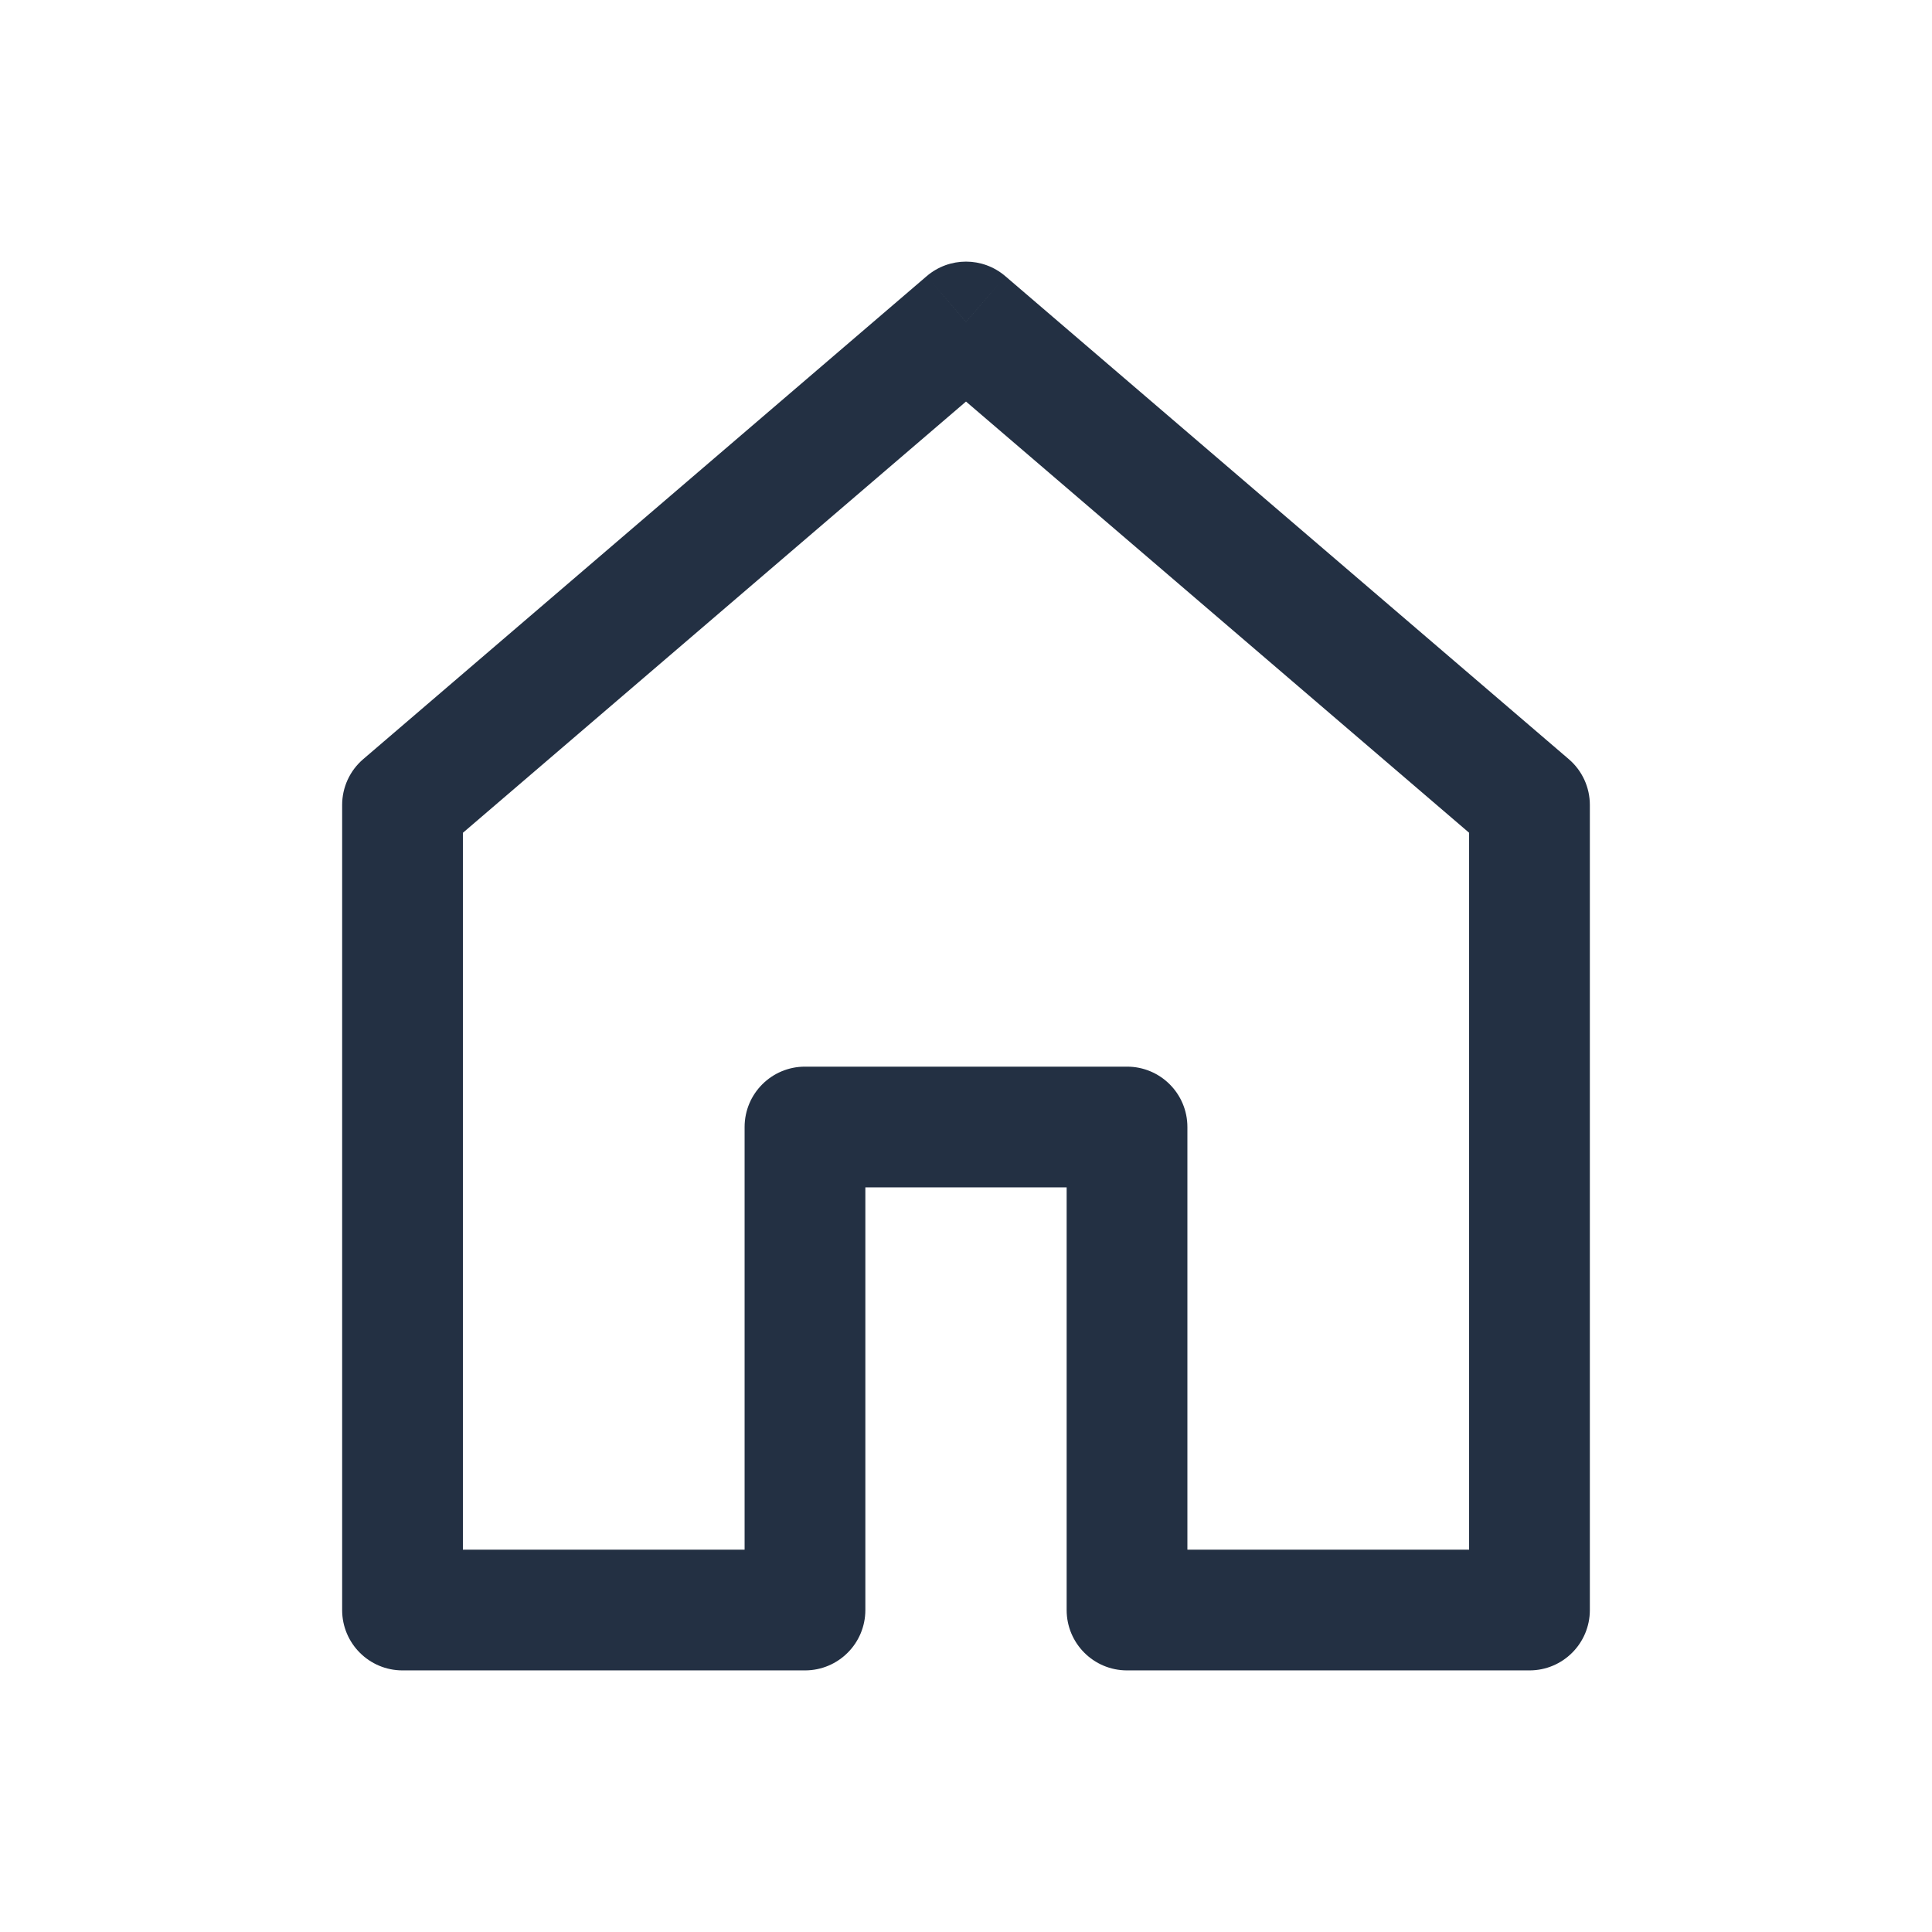 <svg width="32" height="32" viewBox="0 0 32 32" fill="none" xmlns="http://www.w3.org/2000/svg">
<path d="M6.667 13.333L6.016 12.574C5.794 12.764 5.667 13.041 5.667 13.333H6.667ZM16 5.333L16.651 4.574C16.276 4.253 15.724 4.253 15.349 4.574L16 5.333ZM6.667 26.667H5.667C5.667 27.219 6.114 27.667 6.667 27.667V26.667ZM13.333 26.667V27.667C13.886 27.667 14.333 27.219 14.333 26.667H13.333ZM13.333 18.667V17.667C12.781 17.667 12.333 18.114 12.333 18.667H13.333ZM18.667 18.667H19.667C19.667 18.114 19.219 17.667 18.667 17.667V18.667ZM18.667 26.667H17.667C17.667 27.219 18.114 27.667 18.667 27.667V26.667ZM25.333 26.667V27.667C25.886 27.667 26.333 27.219 26.333 26.667H25.333ZM25.333 13.333H26.333C26.333 13.041 26.206 12.764 25.984 12.574L25.333 13.333ZM7.318 14.093L16.651 6.093L15.349 4.574L6.016 12.574L7.318 14.093ZM7.667 26.667V13.333H5.667V26.667H7.667ZM13.333 25.667H6.667V27.667H13.333V25.667ZM14.333 26.667V18.667H12.333V26.667H14.333ZM13.333 19.667H18.667V17.667H13.333V19.667ZM17.667 18.667V26.667H19.667V18.667H17.667ZM25.333 25.667H18.667V27.667H25.333V25.667ZM24.333 13.333V26.667H26.333V13.333H24.333ZM15.349 6.093L24.683 14.093L25.984 12.574L16.651 4.574L15.349 6.093Z" fill="#233043"/>
</svg>
